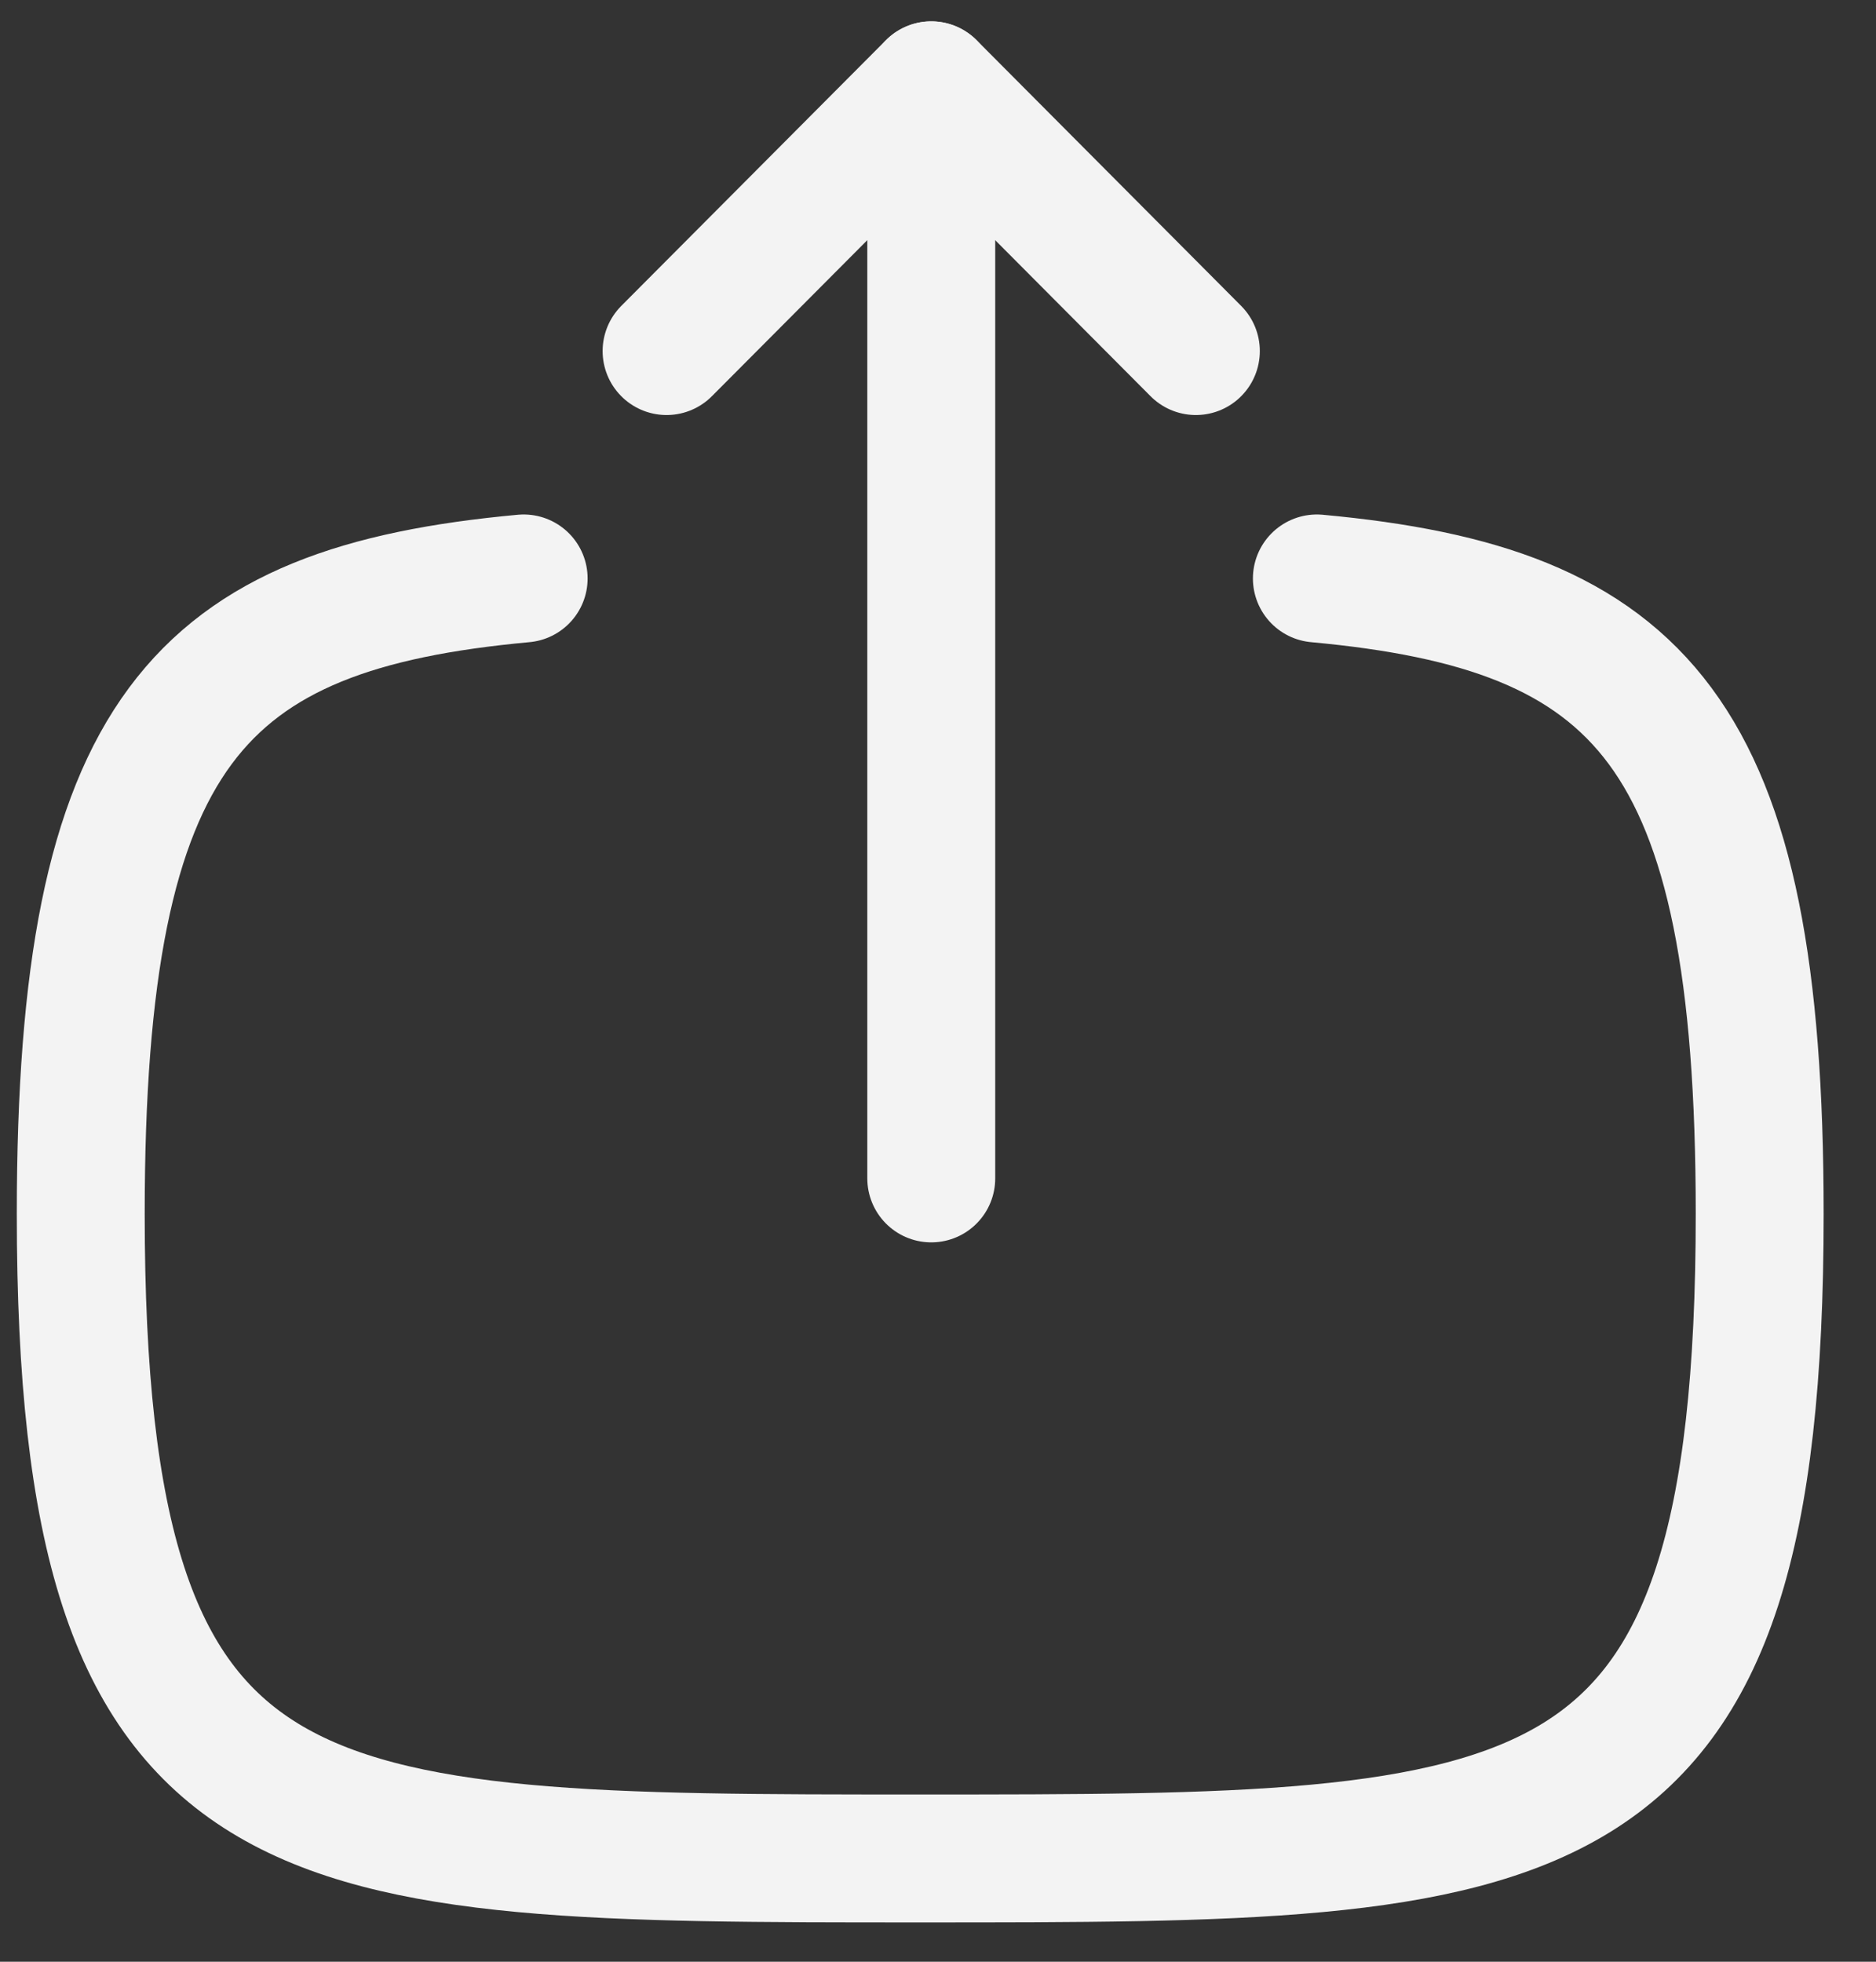 <svg width="22" height="23" viewBox="0 0 22 23" fill="none" xmlns="http://www.w3.org/2000/svg">
<rect x="0" y="0" width="22" height="23" fill="#333333" stroke="none"/>
<path d="M10.921 1.001V13.816" stroke="#F3F3F3" stroke-width="1.5" stroke-linecap="round" stroke-linejoin="round"/>
<path d="M7.817 4.116L10.921 1L14.024 4.116" stroke="#F3F3F3" stroke-width="1.5" stroke-linecap="round" stroke-linejoin="round"/>
<path d="M6.141 6.782C2.331 7.133 0.947 8.559 0.947 14.232C0.947 21.789 3.406 21.789 10.792 21.789C18.178 21.789 20.636 21.789 20.636 14.232C20.636 8.559 19.253 7.133 15.443 6.782" stroke="#F3F3F3" stroke-width="1.5" stroke-linecap="round" stroke-linejoin="round"/>
</svg>
